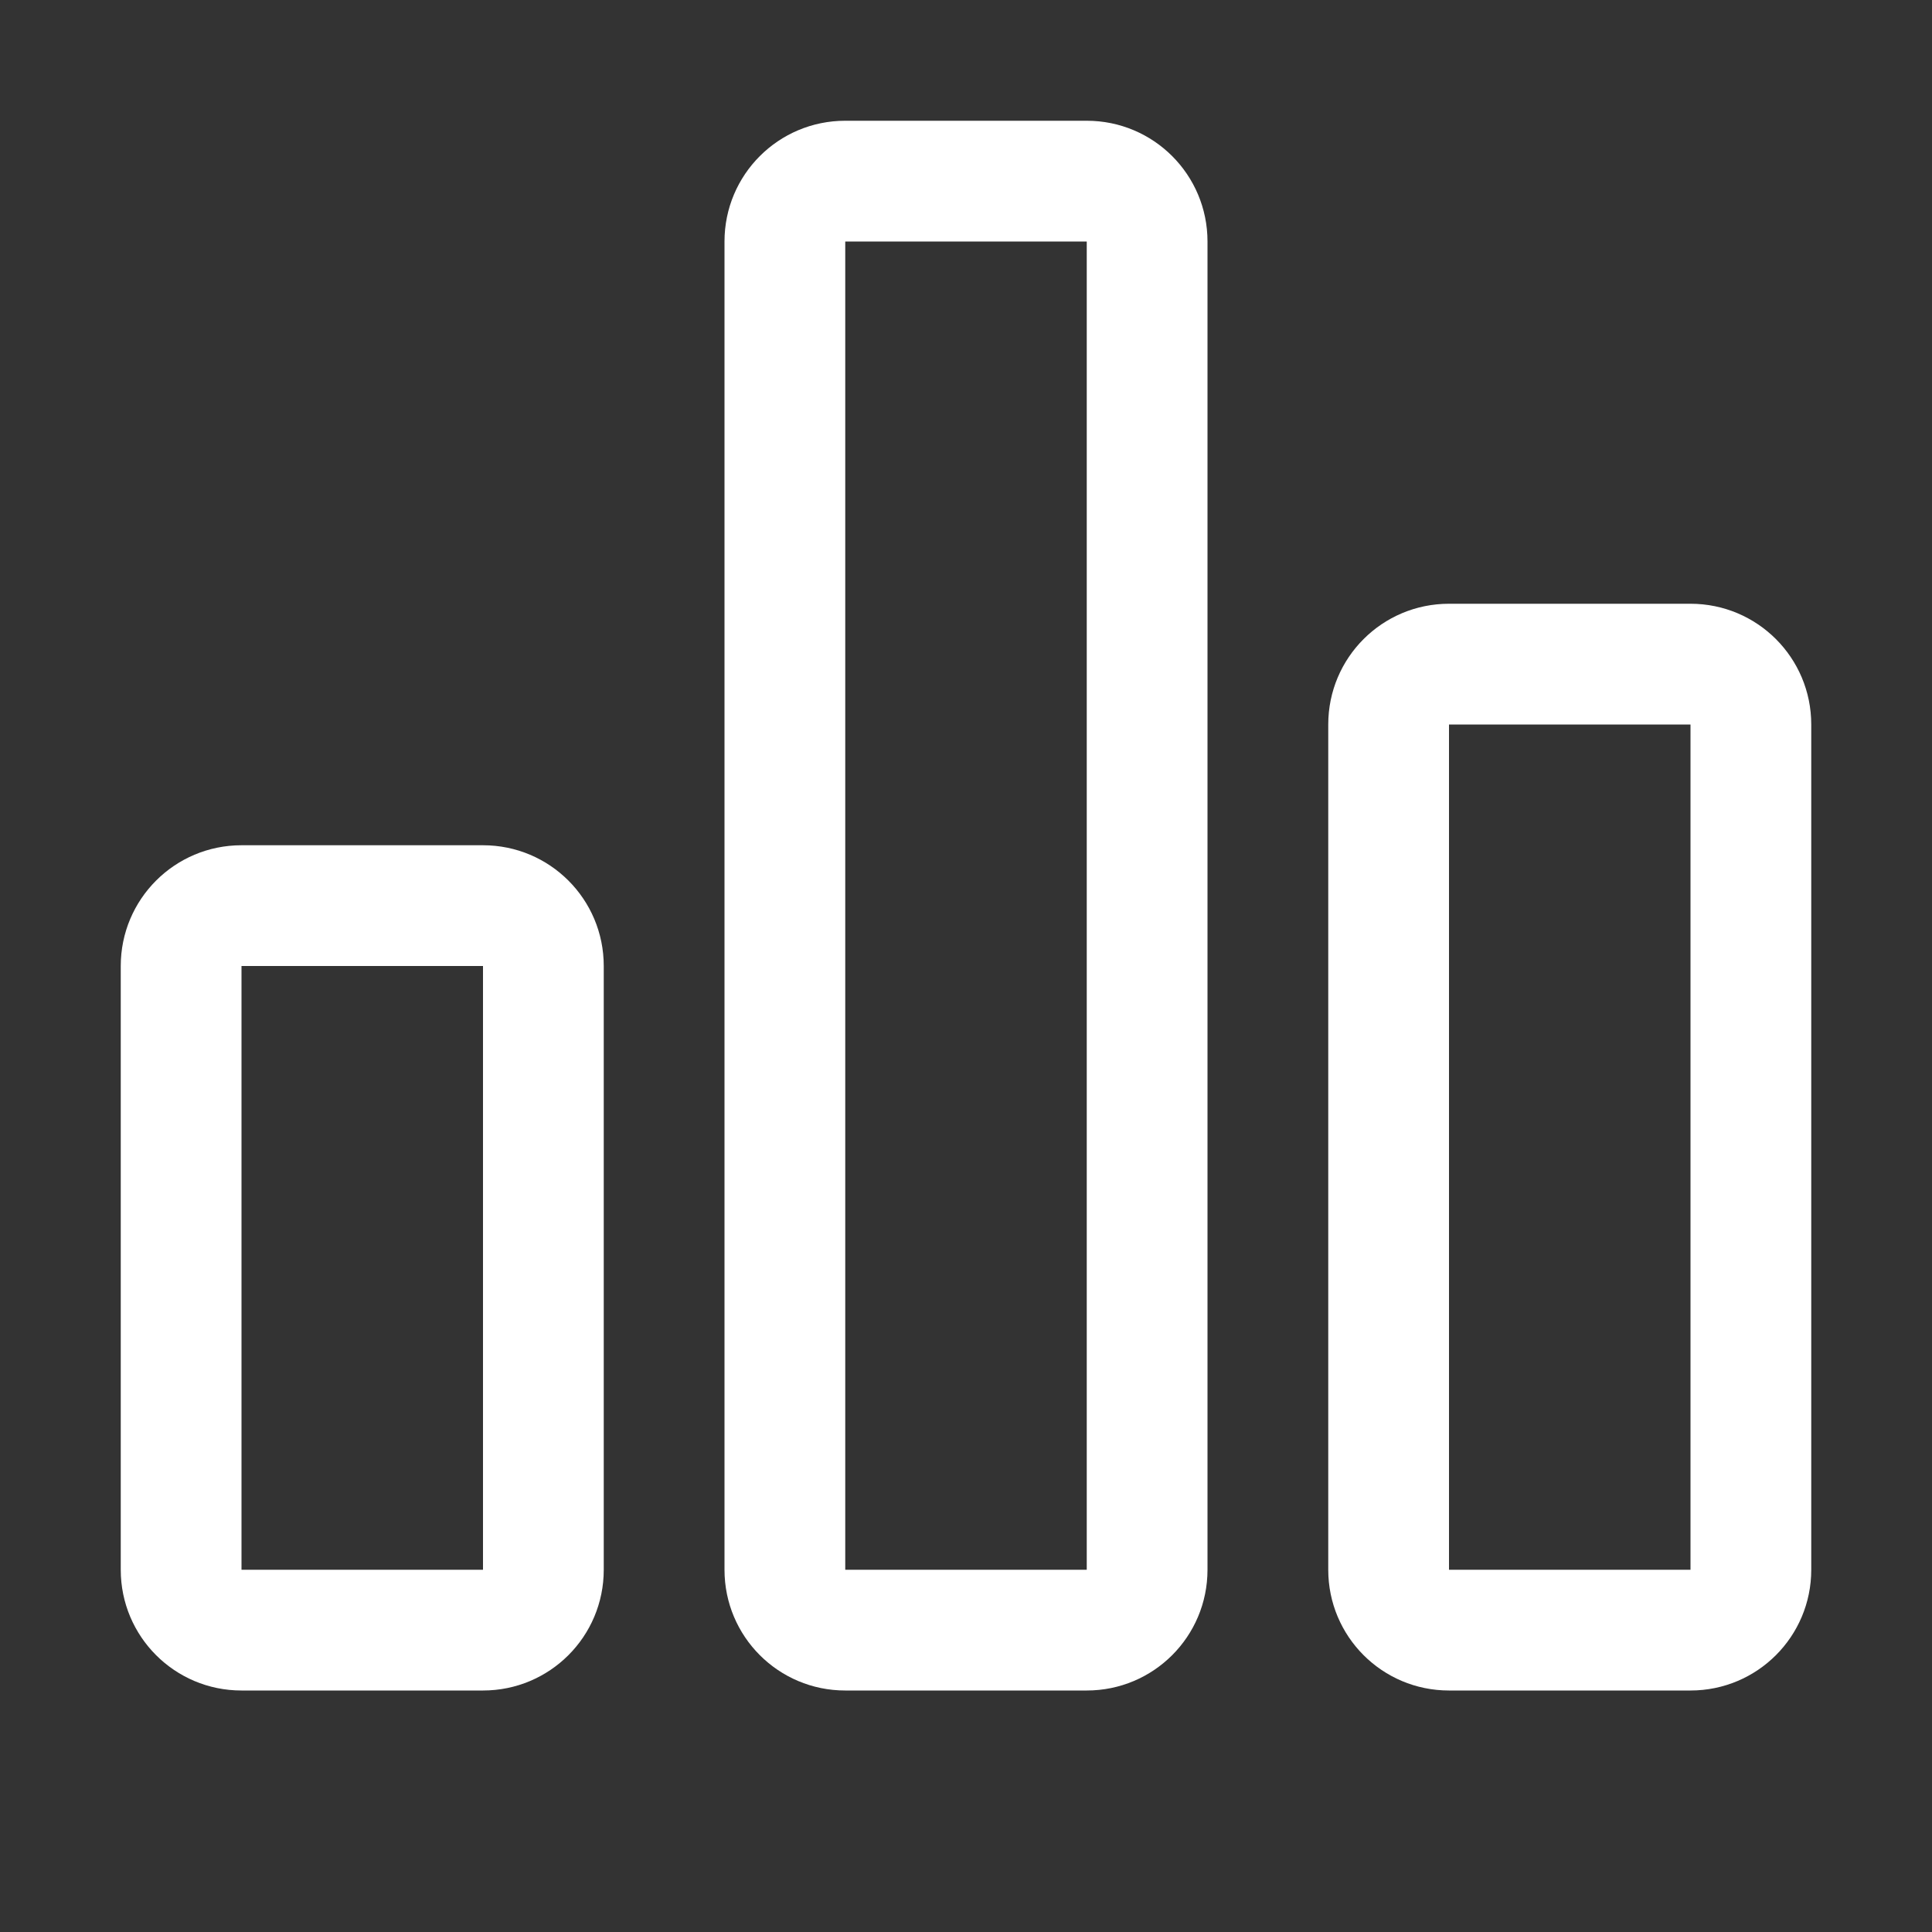 <?xml version="1.0" standalone="no"?><!DOCTYPE svg PUBLIC "-//W3C//DTD SVG 1.1//EN" "http://www.w3.org/Graphics/SVG/1.1/DTD/svg11.dtd"><svg t="1591258642366" class="icon" viewBox="0 0 1024 1024" version="1.1" xmlns="http://www.w3.org/2000/svg" p-id="3389" xmlns:xlink="http://www.w3.org/1999/xlink" width="200" height="200"><rect x="0" y="0" width="1024" height="1024" fill="#333333" stroke="none"/><defs><style type="text/css"></style></defs><path d="M256 448H128c-35.392 0-64 28.608-64 64v320c0 35.392 28.608 64 64 64h128c35.392 0 64-28.608 64-64V512c0-35.392-28.608-64-64-64z m0 384H128V512h128v320z m640-512H768c-35.392 0-64 28.608-64 64v448c0 35.392 28.608 64 64 64h128c35.392 0 64-28.608 64-64V384c0-35.392-28.608-64-64-64z m0 512H768V384h128v448zM576 64H448c-35.392 0-64 28.608-64 64v704c0 35.392 28.608 64 64 64h128c35.392 0 64-28.608 64-64V128c0-35.392-28.608-64-64-64z m0 768H448V128h128v704z" fill="#ffffff" p-id="3390"></path></svg>